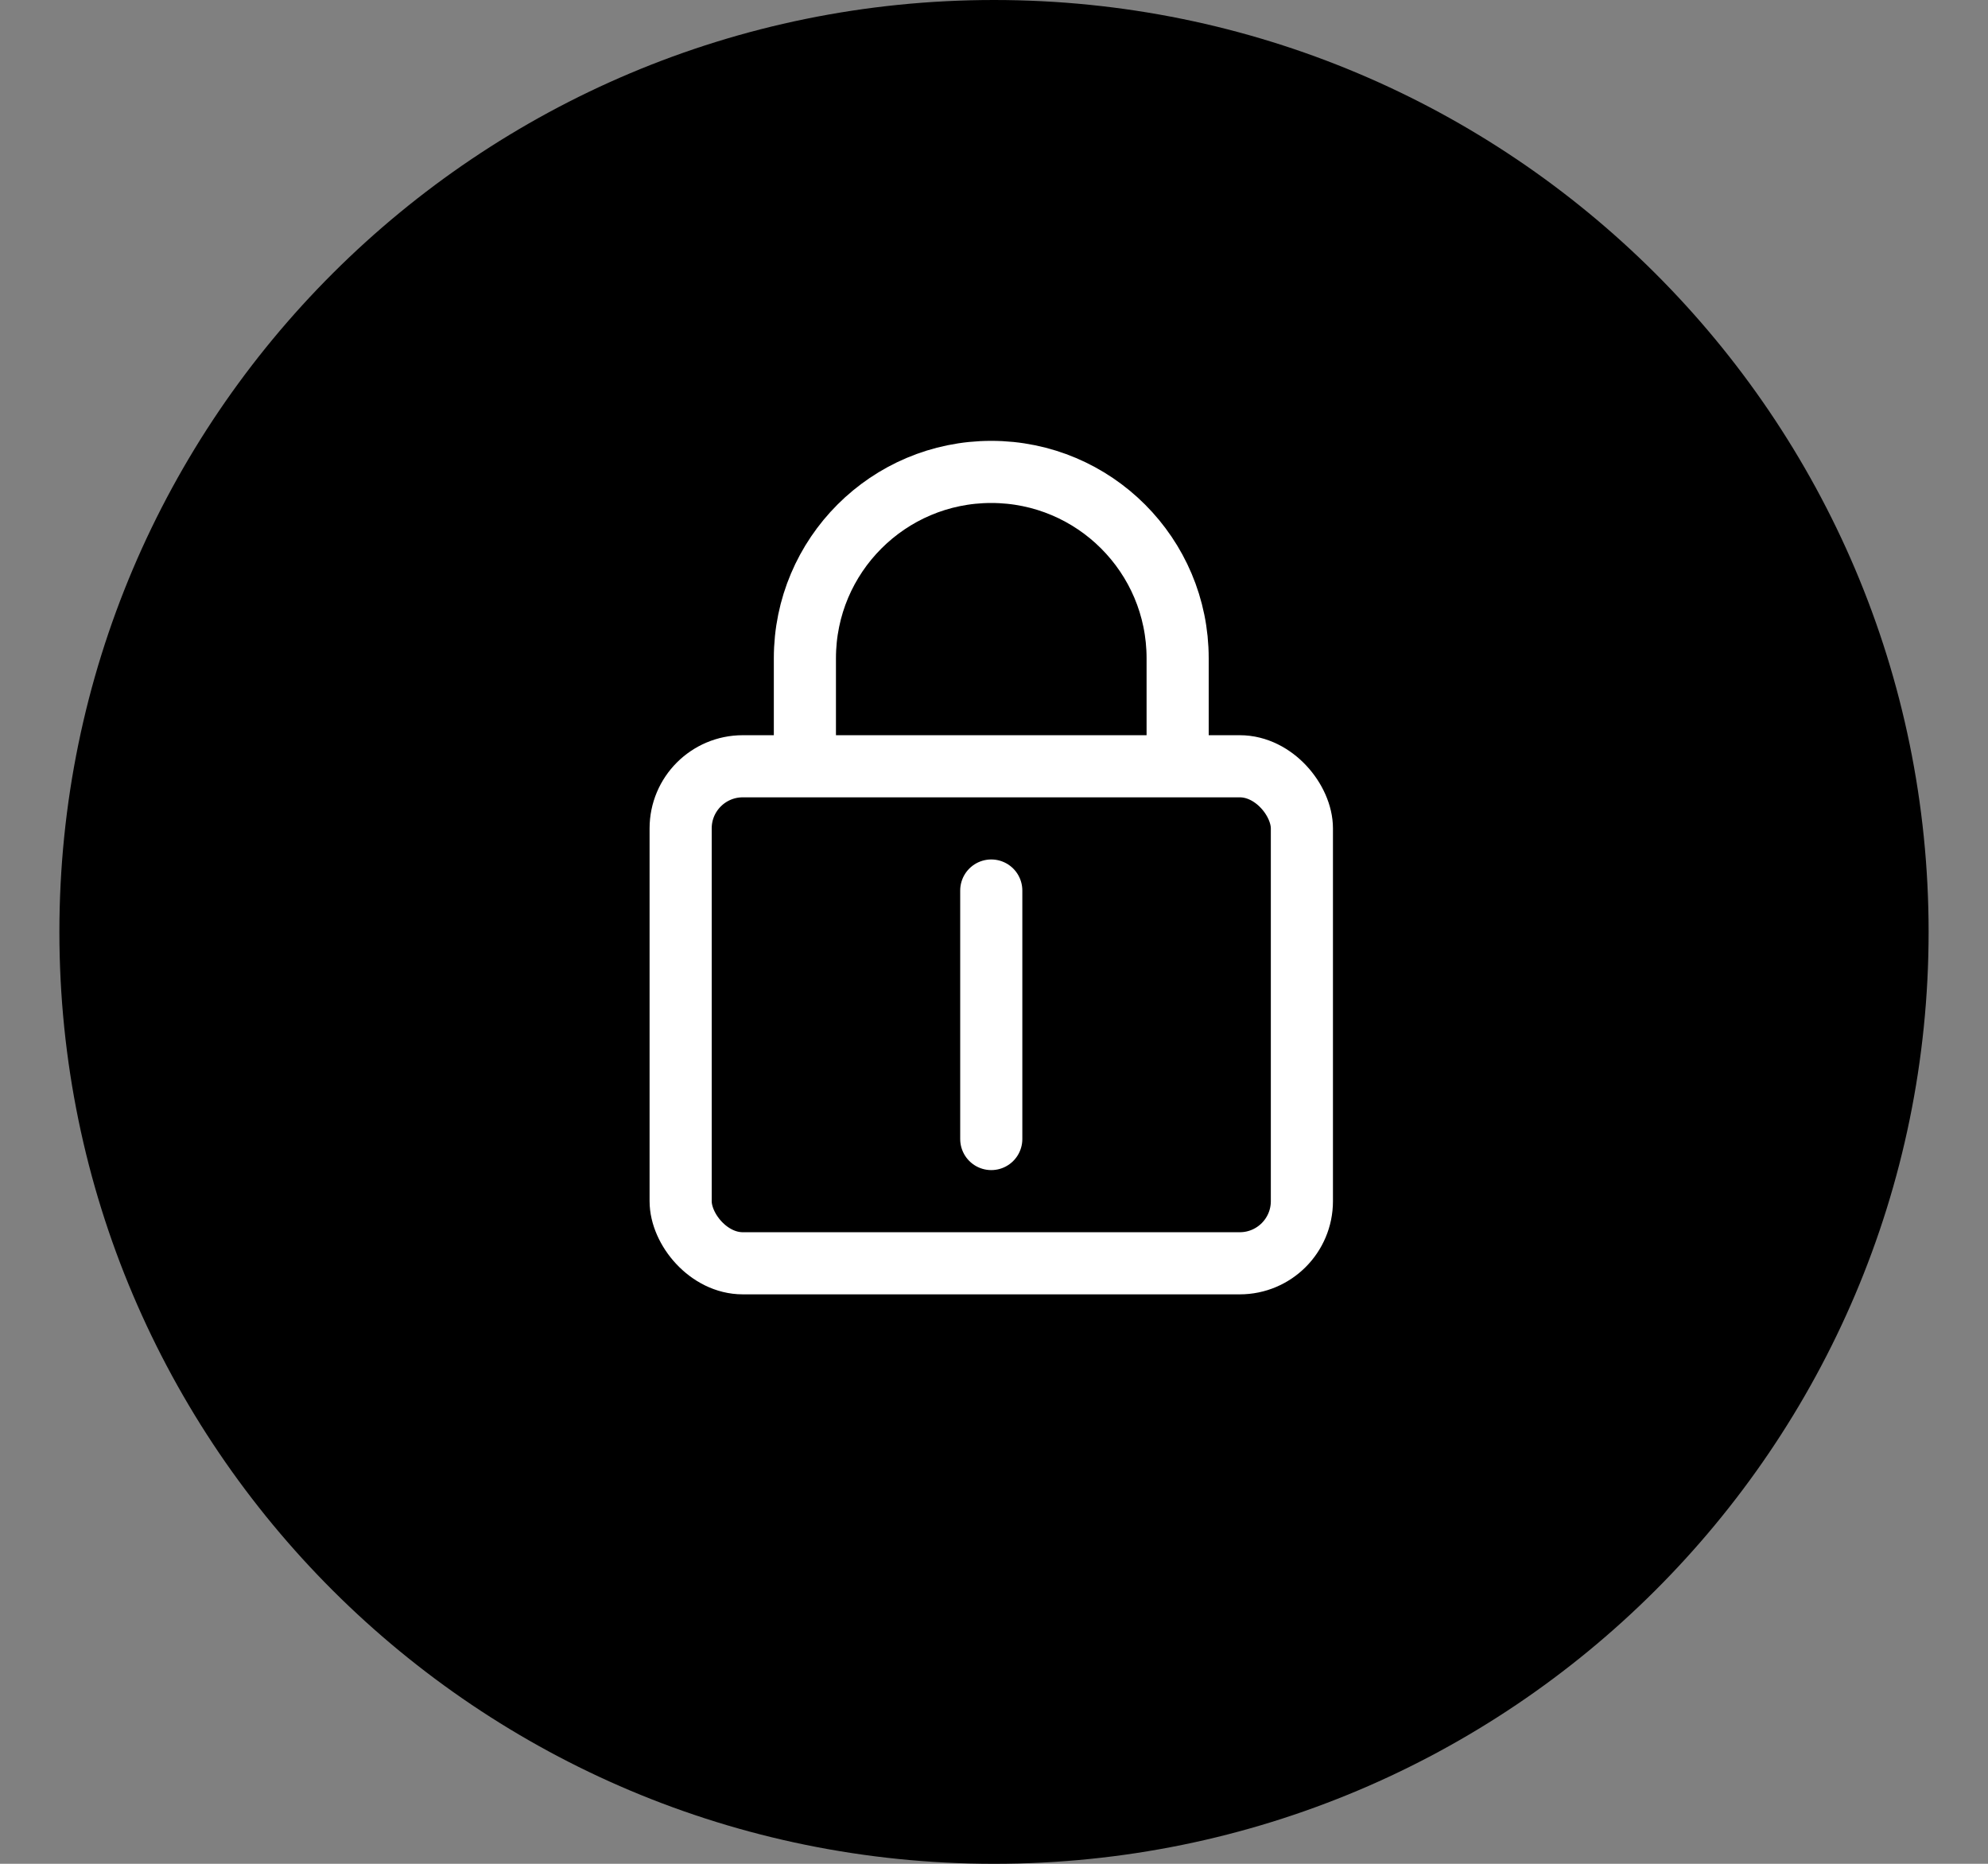 <svg xmlns="http://www.w3.org/2000/svg" width="32" height="30" viewBox="0 0 32 30" fill="none">
<rect x="0" y="0" width="32" height="30" fill="#808080" stroke="none"/>
<path fill-rule="evenodd" clip-rule="evenodd" d="M16 30C24.308 30 31.044 23.284 31.044 15C31.044 6.716 24.308 0 16 0C7.692 0 0.956 6.716 0.956 15C0.956 23.284 7.692 30 16 30Z" fill="black"/>
<path d="M15.956 14.334V18.334" stroke="white" stroke-linecap="round" stroke-linejoin="round"/>
<rect x="10.956" y="12.334" width="10" height="8" rx="1" stroke="white" stroke-linecap="round" stroke-linejoin="round"/>
<path d="M12.956 12.333V10.596C12.956 8.939 14.299 7.596 15.956 7.596V7.596C17.613 7.596 18.956 8.939 18.956 10.596V12.333" stroke="white" stroke-linejoin="round"/>
</svg>